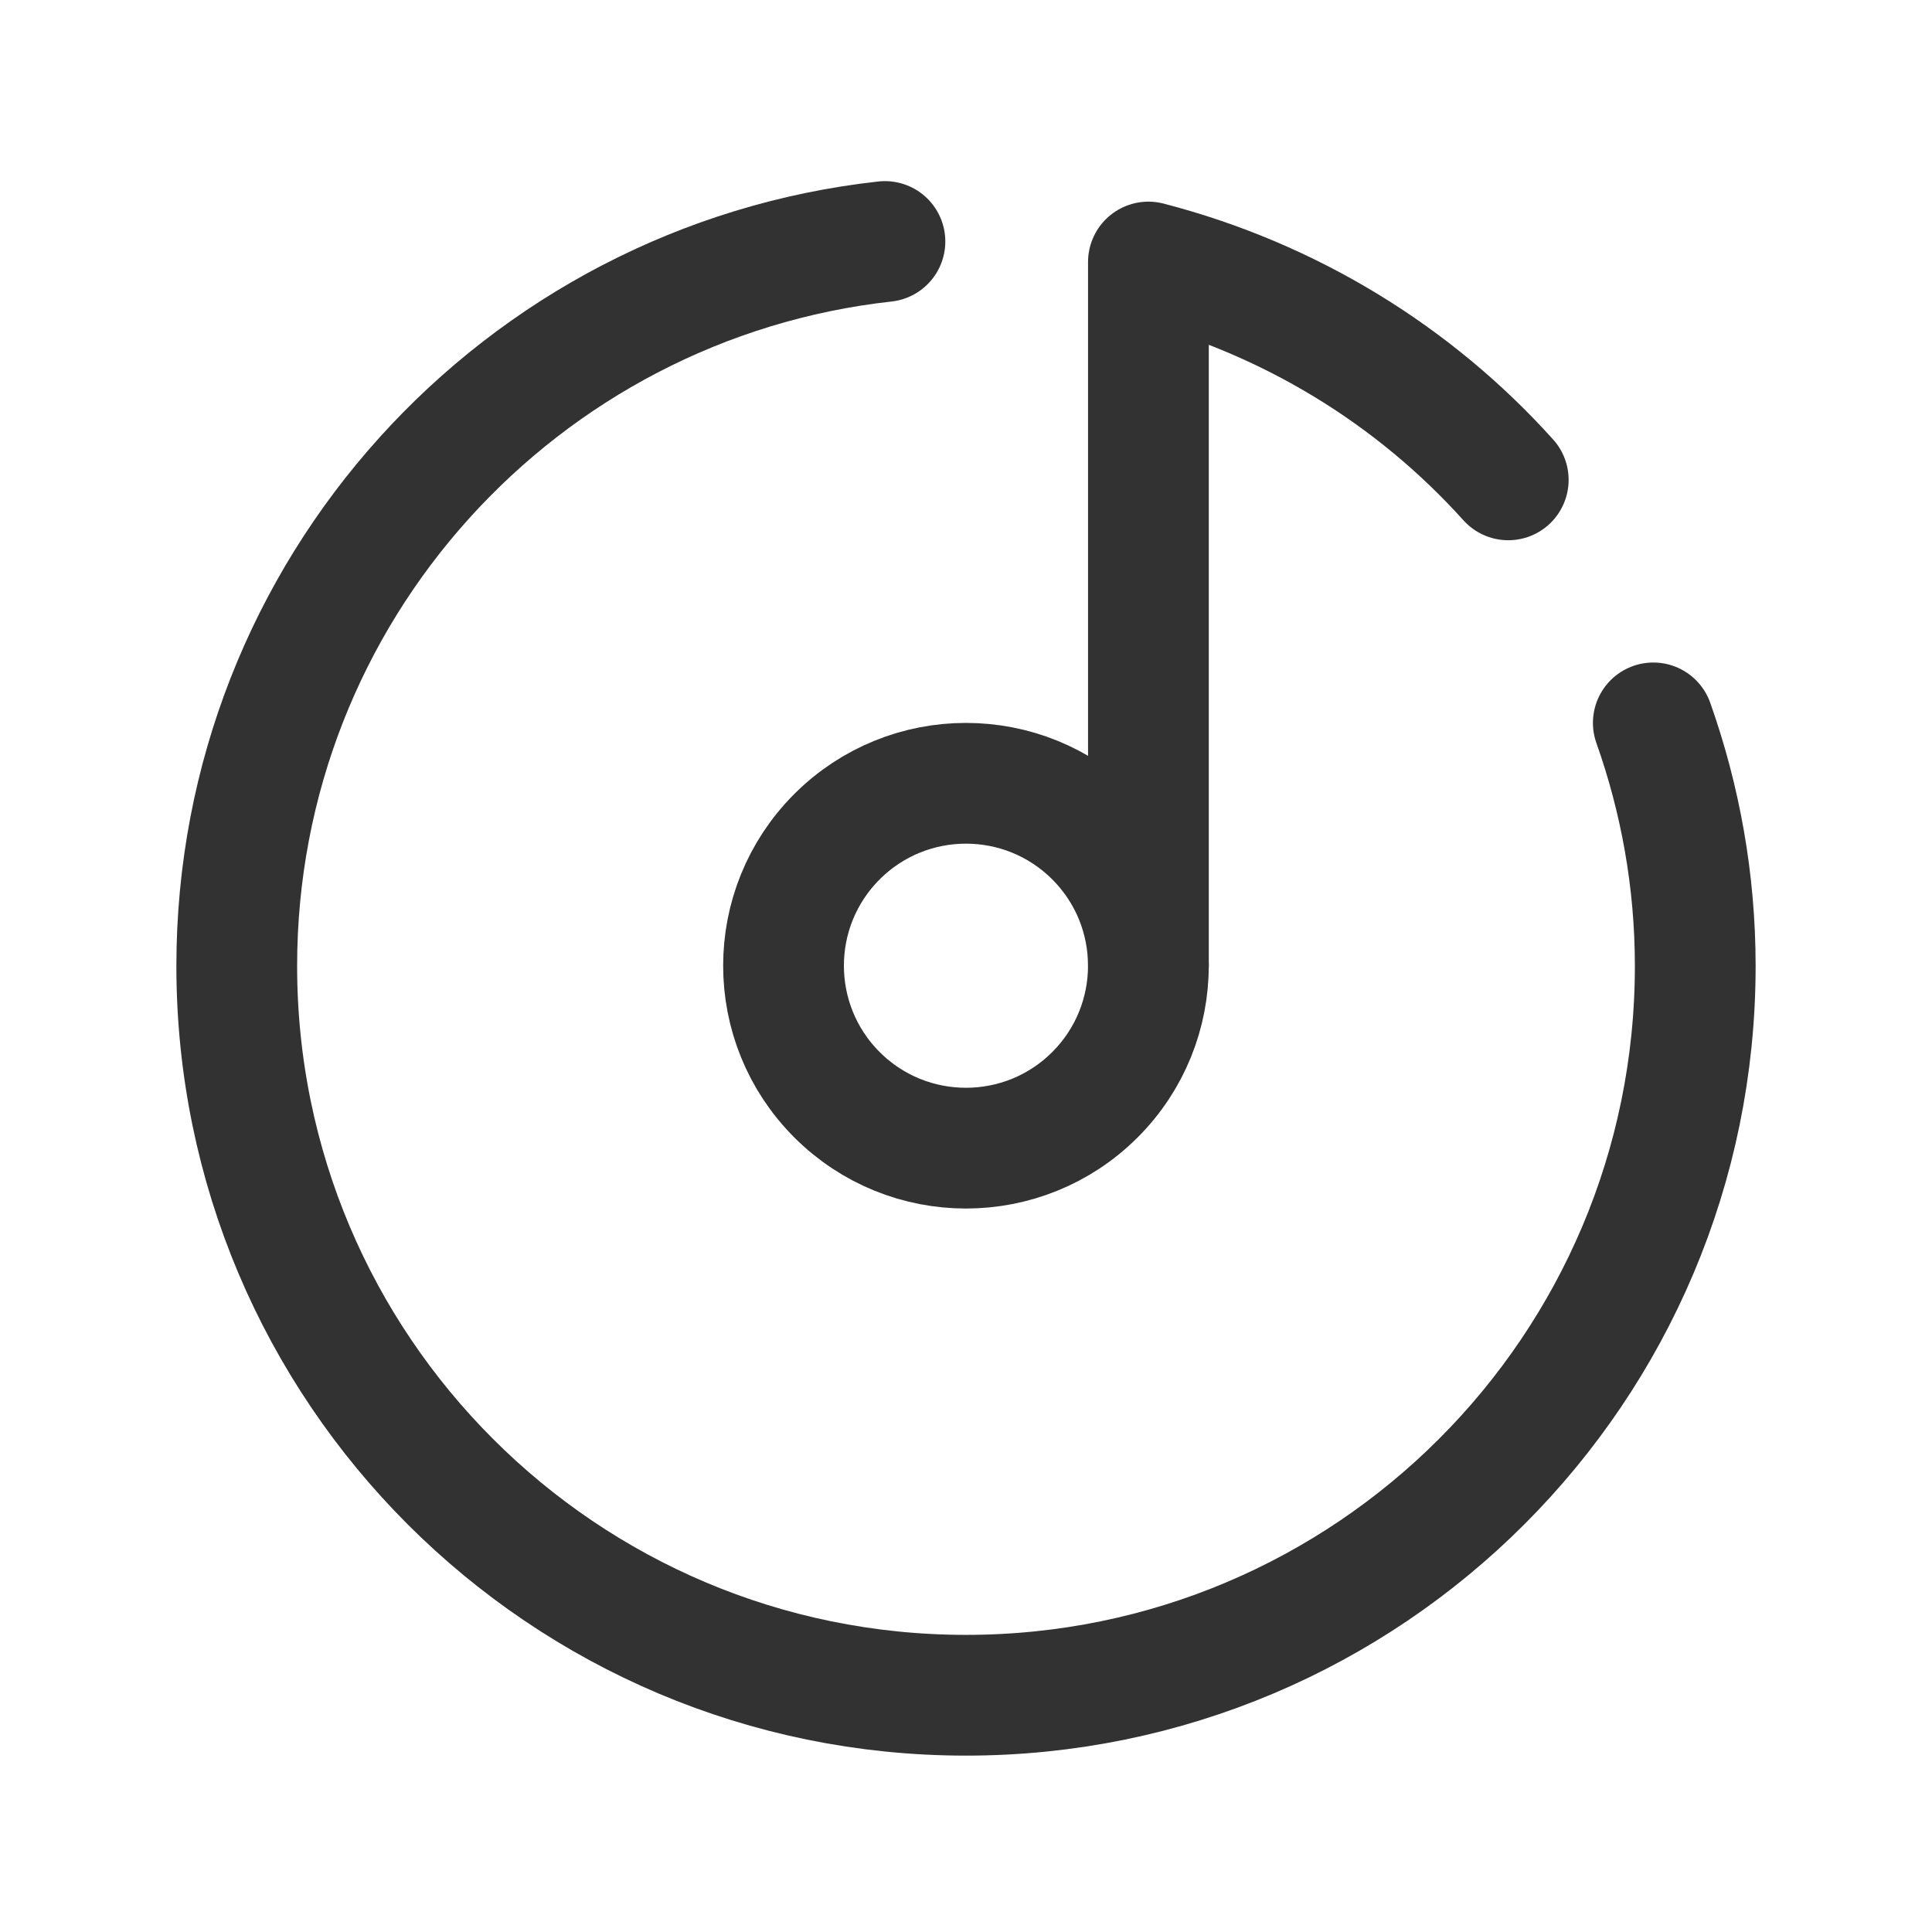 <?xml version="1.0" encoding="UTF-8"?><svg version="1.1" viewBox="0 0 24 24" xmlns="http://www.w3.org/2000/svg" xmlns:xlink="http://www.w3.org/1999/xlink"><!--Generated by IJSVG (https://github.com/iconjar/IJSVG)--><g fill="none"><path d="M0,0h24v24h-24Z"></path><path stroke="#323232" stroke-linecap="round" stroke-linejoin="round" stroke-width="1.5" d="M20.538,8.98c0.335,0.945 0.521,1.96 0.521,3.02c0,5.003 -4.056,9.059 -9.059,9.059c-5.003,0 -9.059,-4.056 -9.059,-9.059c-8.88178e-16,-4.662 3.523,-8.499 8.052,-9"></path><path stroke="#323232" stroke-linecap="round" stroke-linejoin="round" stroke-width="1.5" d="M13.602,10.394c0.885,0.885 0.885,2.32 0,3.205c-0.885,0.885 -2.32,0.885 -3.205,0c-0.885,-0.885 -0.885,-2.32 0,-3.205c0.885,-0.885 2.32,-0.885 3.205,0"></path><path stroke="#323232" stroke-linecap="round" stroke-linejoin="round" stroke-width="1.5" d="M14.266,11.996v-8.741c1.75,0.453 3.298,1.403 4.47,2.706"></path></g></svg>